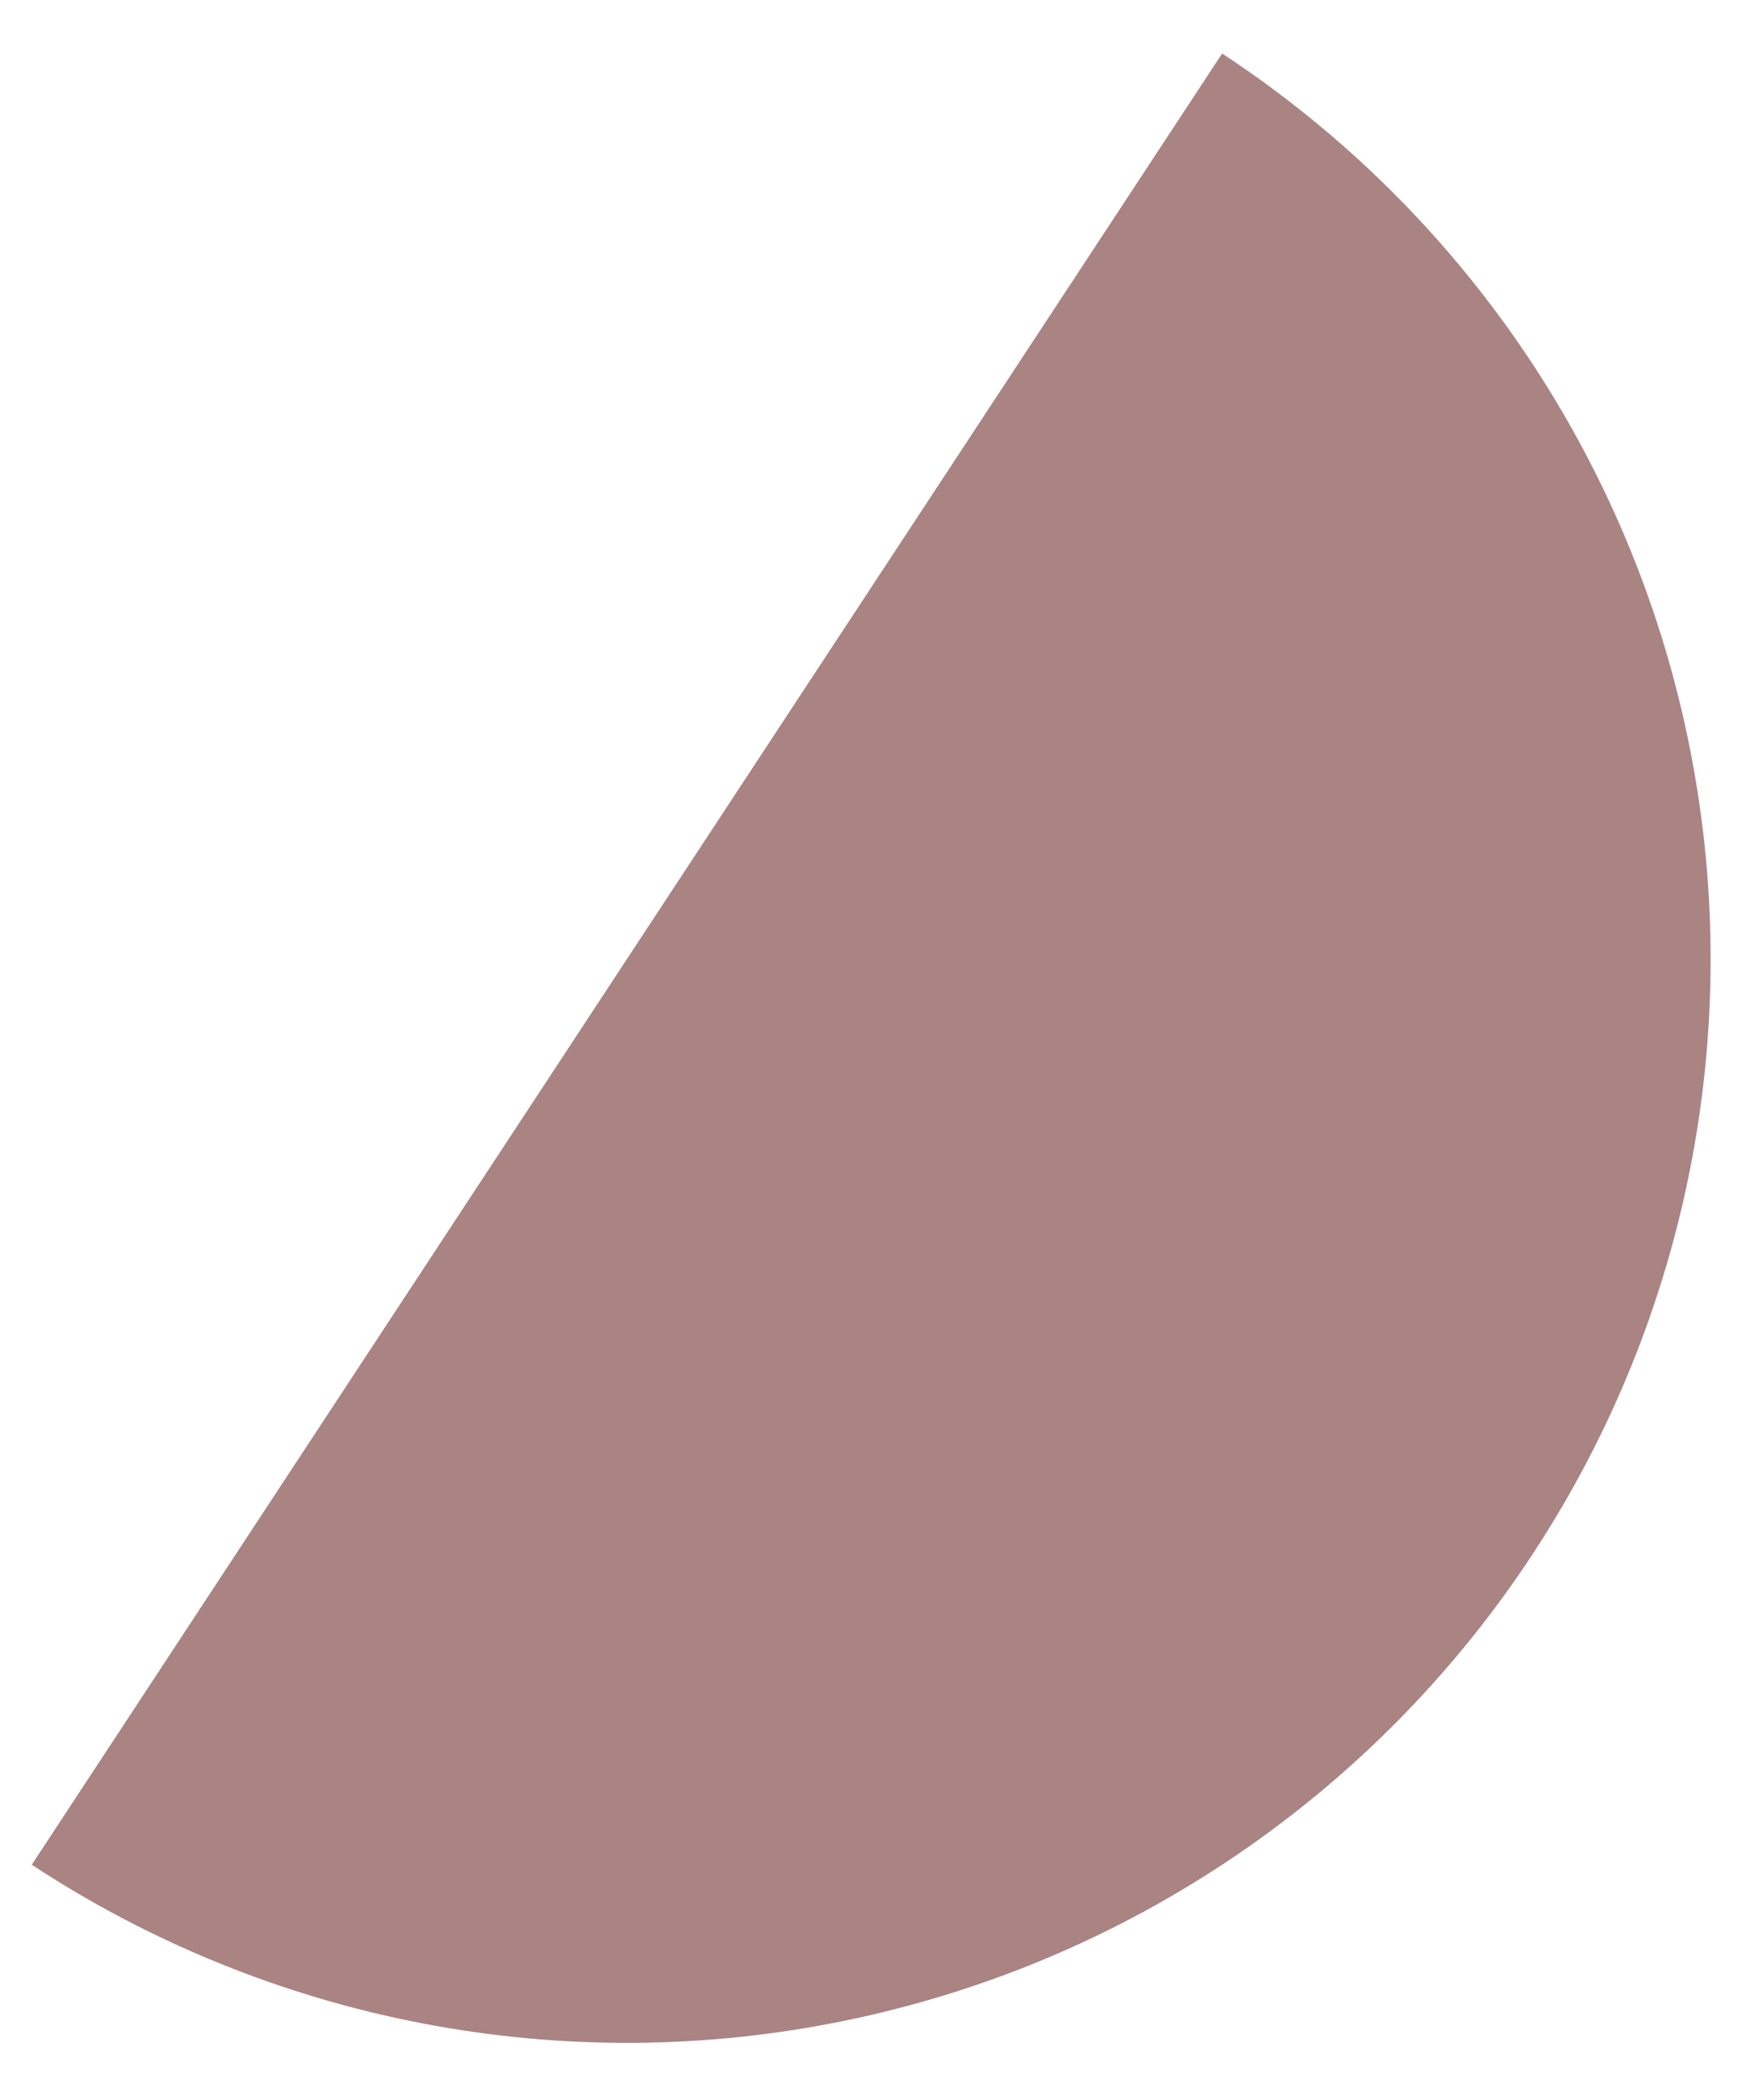 <svg width="26" height="31" viewBox="0 0 26 31" fill="none" xmlns="http://www.w3.org/2000/svg">
<path d="M0.469 27.529C4.014 29.86 8.341 30.687 12.496 29.827C16.652 28.968 20.296 26.493 22.626 22.947C24.957 19.401 25.784 15.075 24.924 10.92C24.065 6.764 21.59 3.12 18.044 0.79L9.256 14.159L0.469 27.529Z" fill="#AA8383"/>
</svg>
